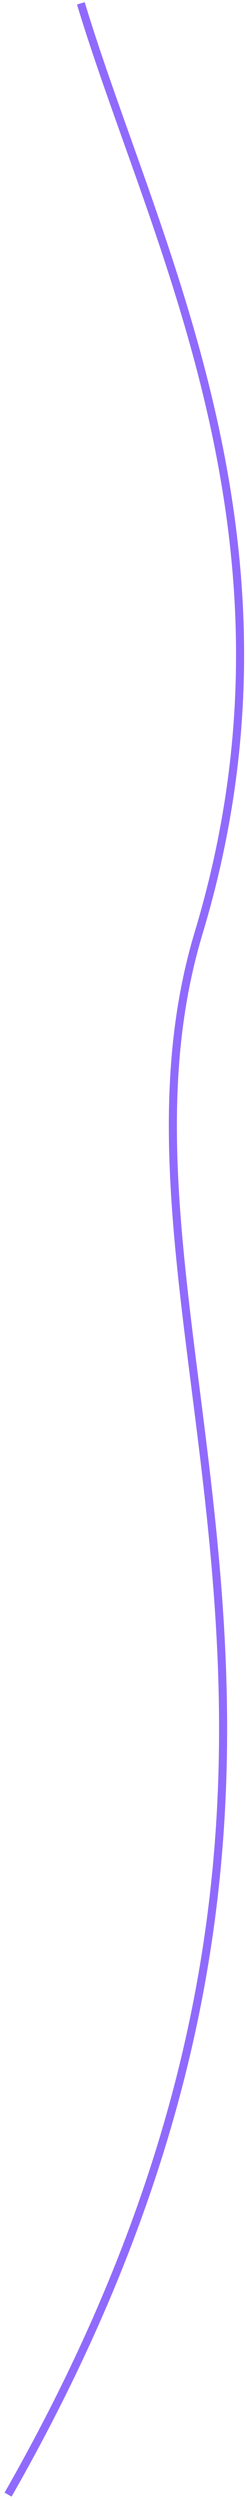 <?xml version="1.0" encoding="UTF-8"?>
<svg width="31px" height="309px" viewBox="0 0 31 309" version="1.1" xmlns="http://www.w3.org/2000/svg" xmlns:xlink="http://www.w3.org/1999/xlink">
    <!-- Generator: Sketch 52.5 (67469) - http://www.bohemiancoding.com/sketch -->
    <title>Path 4</title>
    <desc>Created with Sketch.</desc>
    <g id="design-desck" stroke="none" stroke-width="1" fill="none" fill-rule="evenodd">
        <g id="Moving-design-new-customer-Copy" transform="translate(-706, -1516)" stroke="#8F6AFC">
            <g id="Group-19" transform="translate(-421, 774)">
                <path d="M1137.026,742.413 C1145.908,771.817 1166.25,808.823 1151.638,857.284 C1137.026,905.745 1180.194,959.063 1128,1050.332" id="Path-4"></path>
            </g>
        </g>
    </g>
</svg>